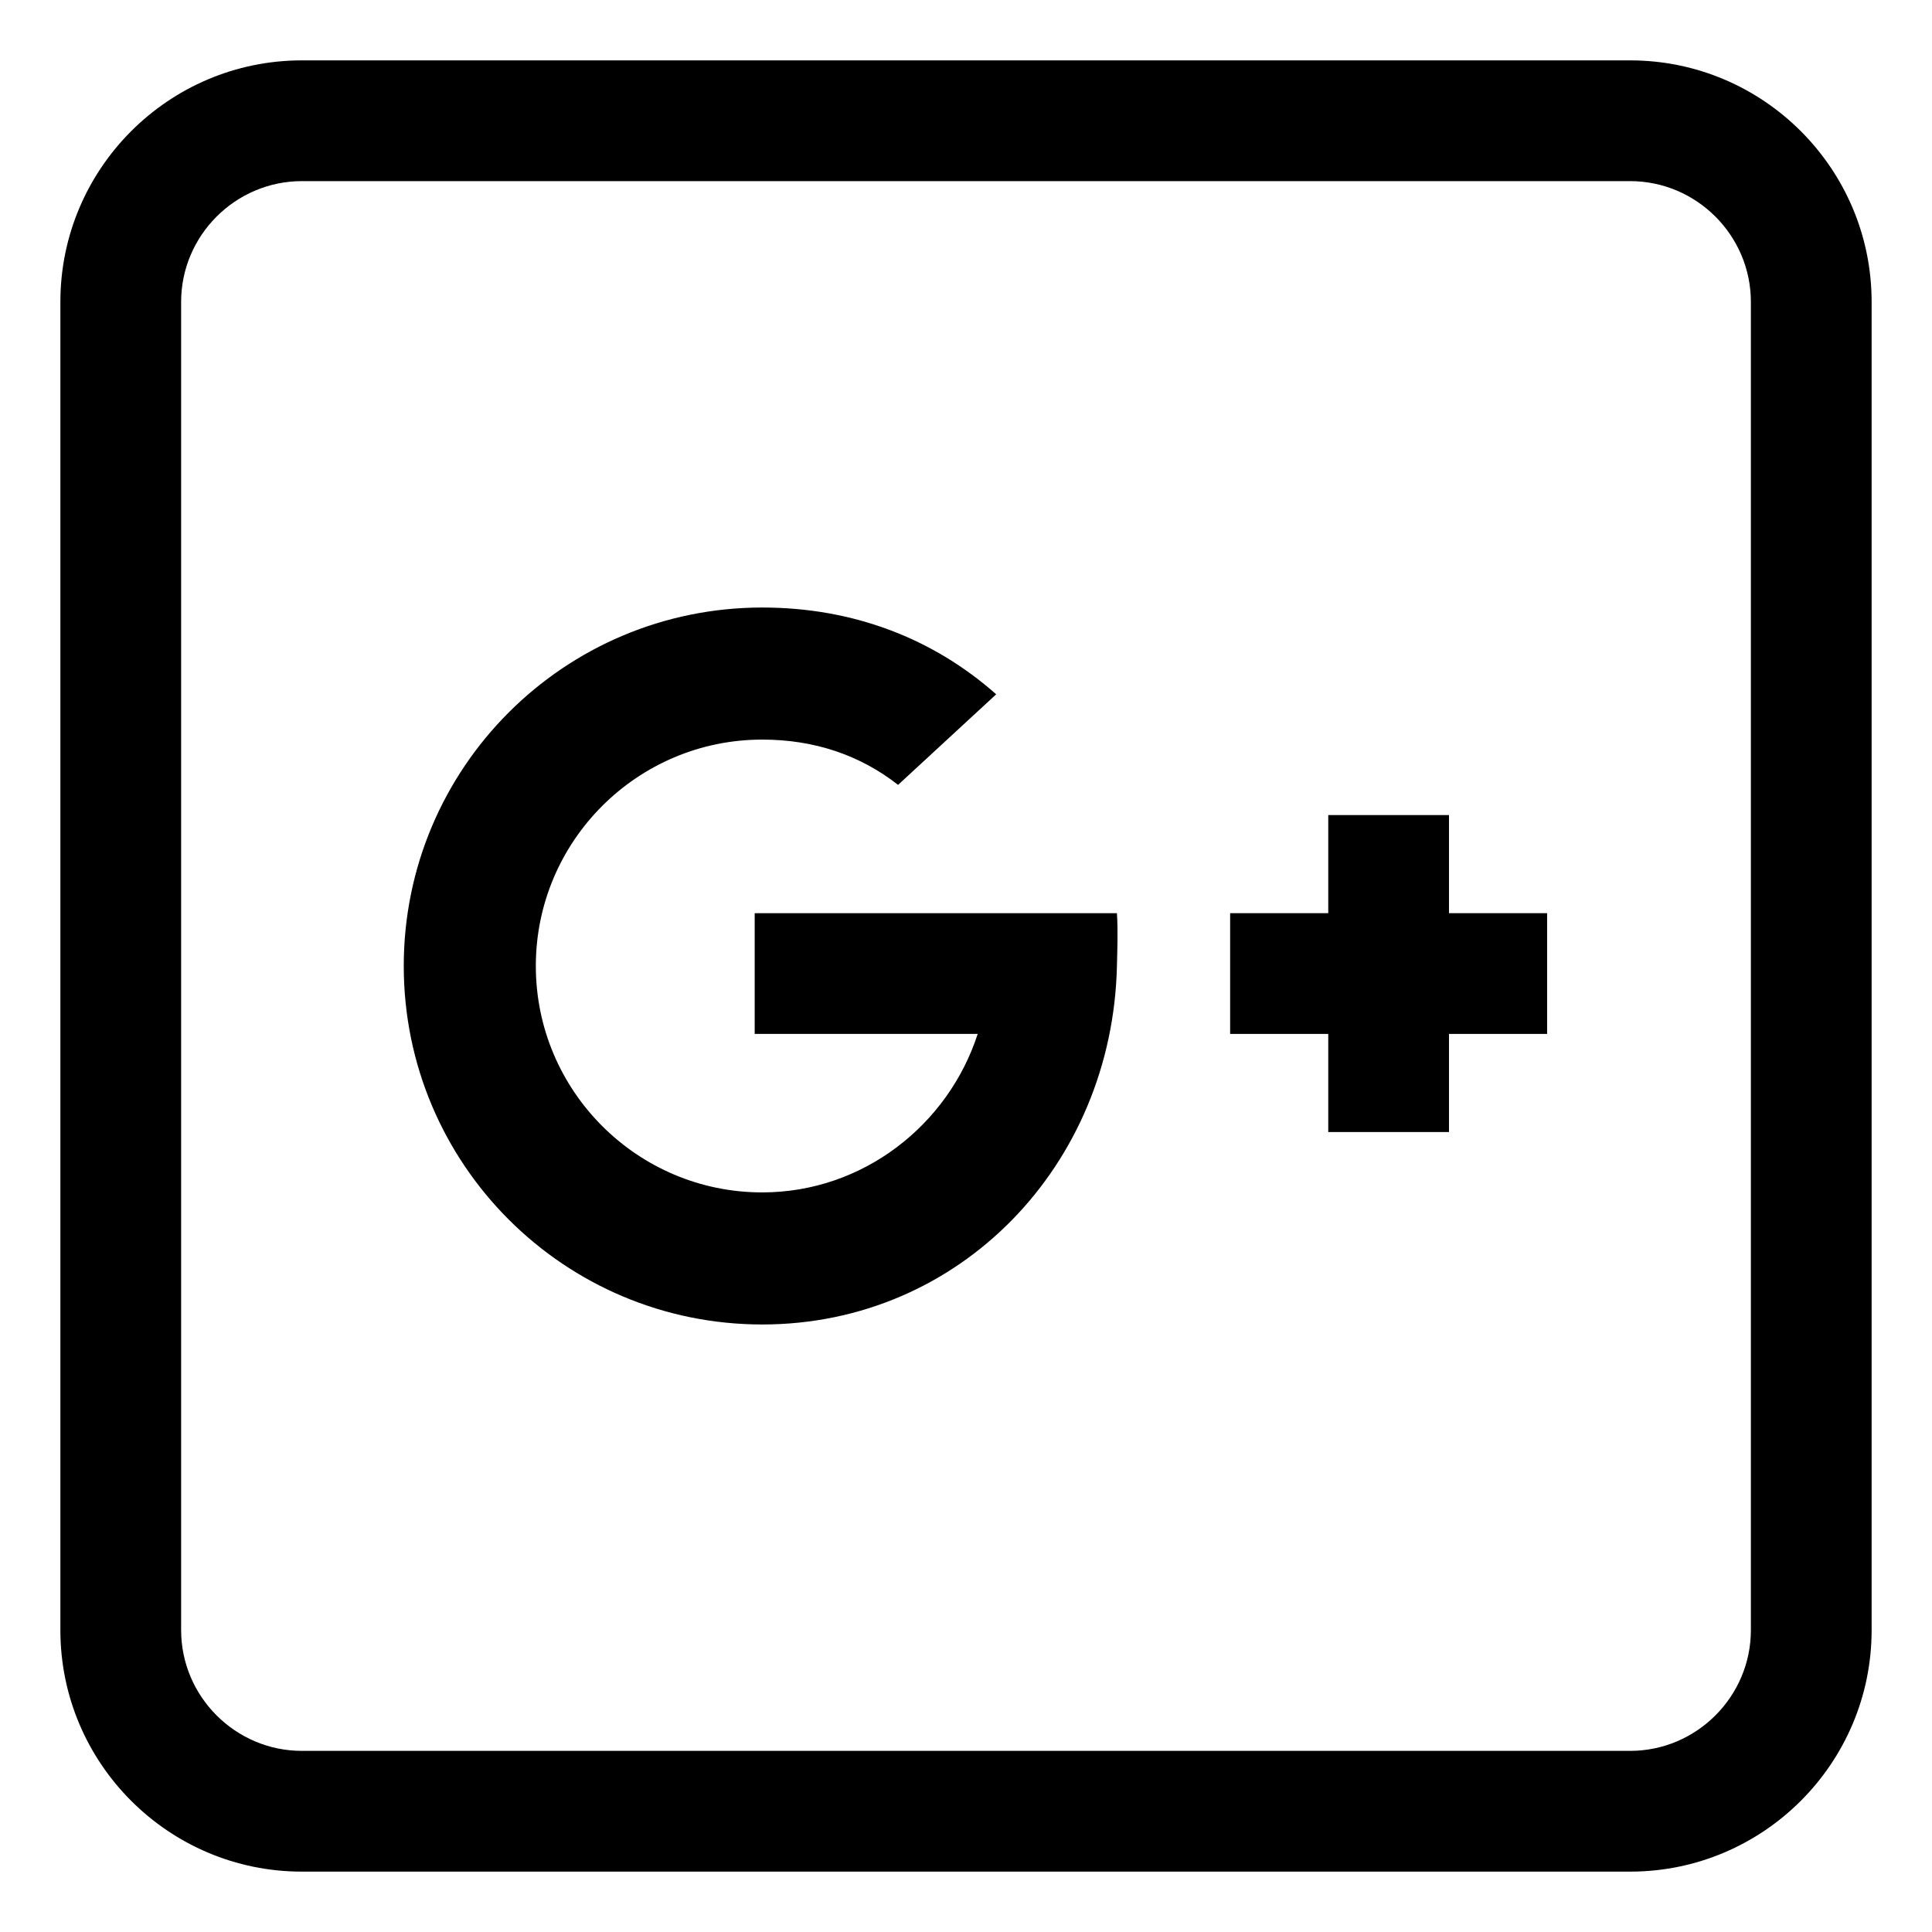 <?xml version="1.0" encoding="utf-8"?>
<!-- Generator: Adobe Illustrator 21.0.2, SVG Export Plug-In . SVG Version: 6.00 Build 0)  -->
<svg version="1.1" id="Livello_1" xmlns="http://www.w3.org/2000/svg" xmlns:xlink="http://www.w3.org/1999/xlink" x="0px" y="0px"
	 viewBox="0 0 512 512" style="enable-background:new 0 0 512 512;" xml:space="preserve">
<style type="text/css">
	.st0{stroke:#000000;stroke-width:32;stroke-linecap:round;stroke-linejoin:round;stroke-miterlimit:10;}
</style>
<g>
	<path d="M432,16H80c-35.3,0-64,28.7-64,64v352c0,35.3,28.7,64,64,64h352c35.3,0,64-28.7,64-64V80C496,44.7,467.3,16,432,16z
		 M464,432c0,17.6-14.4,32-32,32H80c-17.6,0-32-14.4-32-32V80c0-17.6,14.4-32,32-32h352c17.6,0,32,14.4,32,32V432z"/>
	<polygon points="384,216 352,216 352,242 326,242 326,274 352,274 352,300 384,300 384,274 410,274 410,242 384,242 	"/>
	<path d="M200,242v32h59.1c-7.8,24.1-30.4,42-57.1,42c-33.1,0-60-26.9-60-60c0-33.1,26.9-60,60-60c13.8,0,25.9,4.1,36,12l26-24
		c-16.7-14.8-37.9-23-62-23c-52.5,0-95,42.5-95,95c0,52.5,42.5,95,95,95s92.8-42.3,94-95c0.1-4.6,0.3-9.2,0-14H200z"/>
</g>
</svg>
